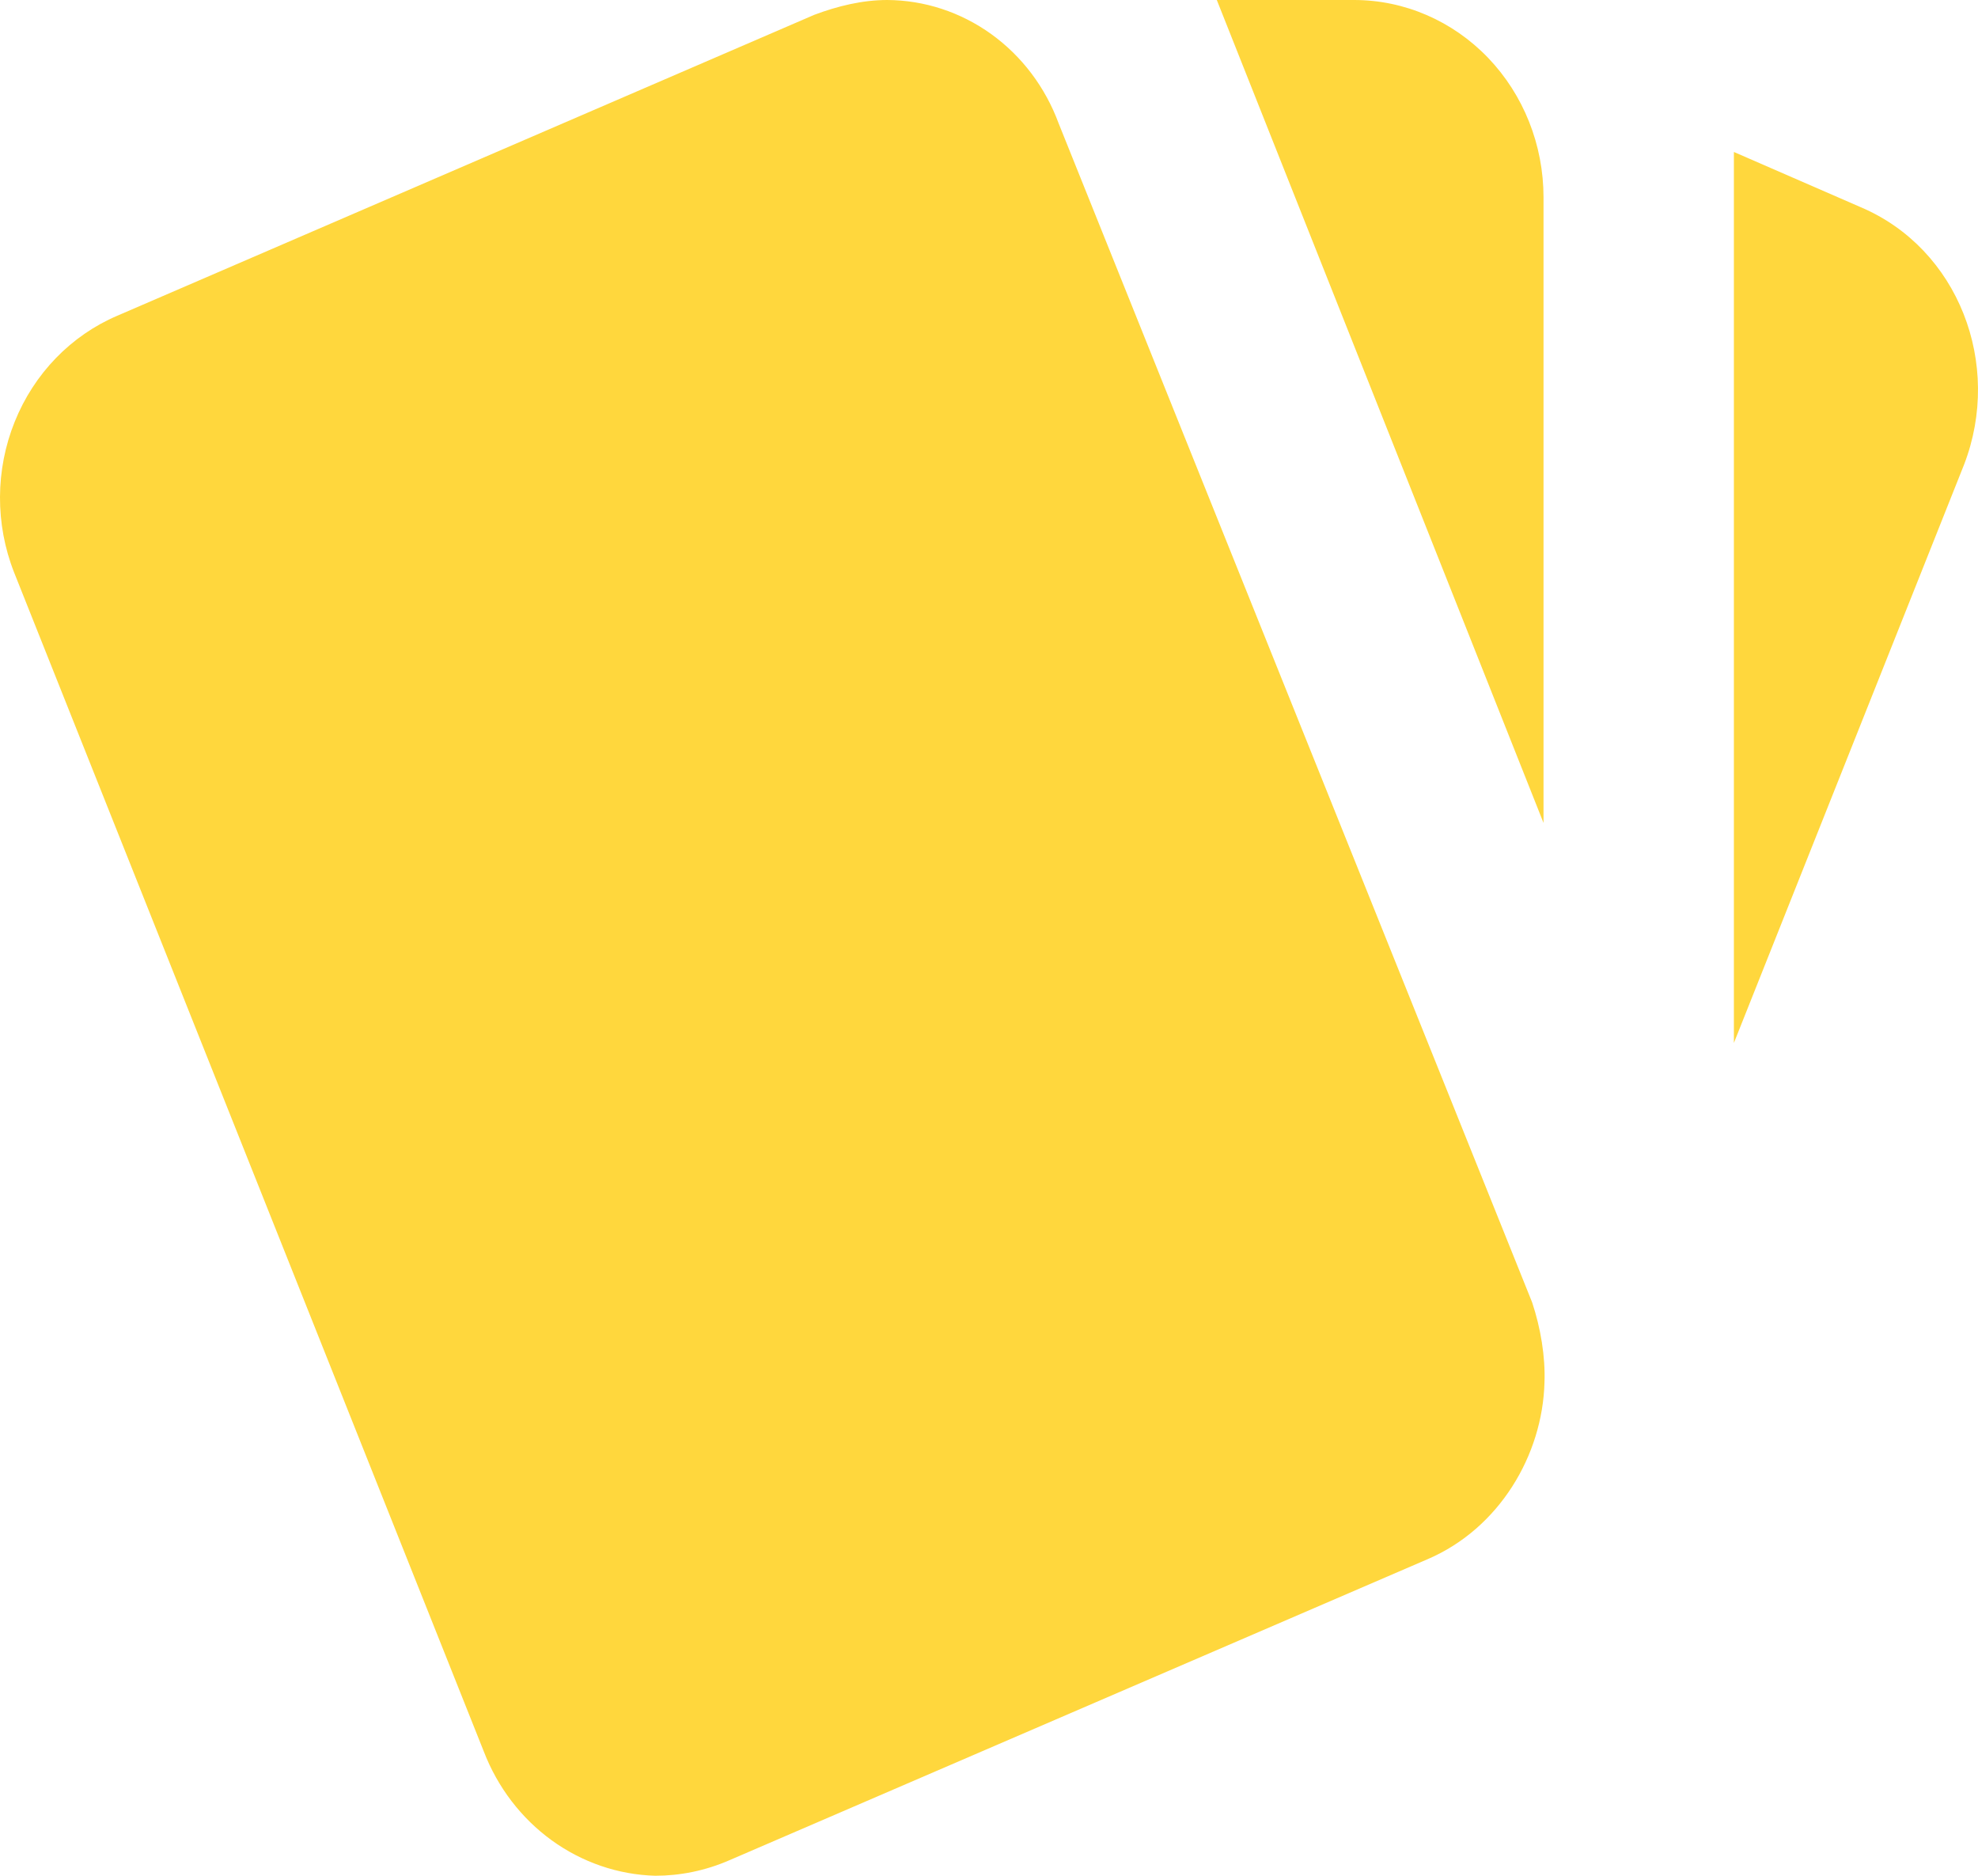 <svg width="58" height="55" viewBox="0 0 58 55" fill="none" xmlns="http://www.w3.org/2000/svg">
<path d="M54.563 6.076L50.842 4.456V30.581L57.59 13.627C58.729 10.676 57.423 7.291 54.563 6.076ZM0.412 16.781L14.186 51.355C14.591 52.407 15.283 53.312 16.176 53.96C17.069 54.607 18.125 54.969 19.212 55C19.934 55 20.684 54.855 21.406 54.537L41.872 45.713C43.955 44.816 45.233 42.675 45.288 40.534C45.316 39.782 45.177 38.943 44.927 38.19L31.042 3.617C30.651 2.557 29.962 1.645 29.065 0.999C28.168 0.354 27.106 0.006 26.016 0C25.294 0 24.572 0.174 23.878 0.434L3.439 9.258C2.08 9.838 0.998 10.956 0.431 12.367C-0.137 13.777 -0.144 15.365 0.412 16.781ZM45.26 5.786C45.26 4.252 44.675 2.78 43.634 1.695C42.592 0.61 41.179 0 39.706 0H35.68L45.26 24.129" fill="#FFD73D"/>
</svg>
